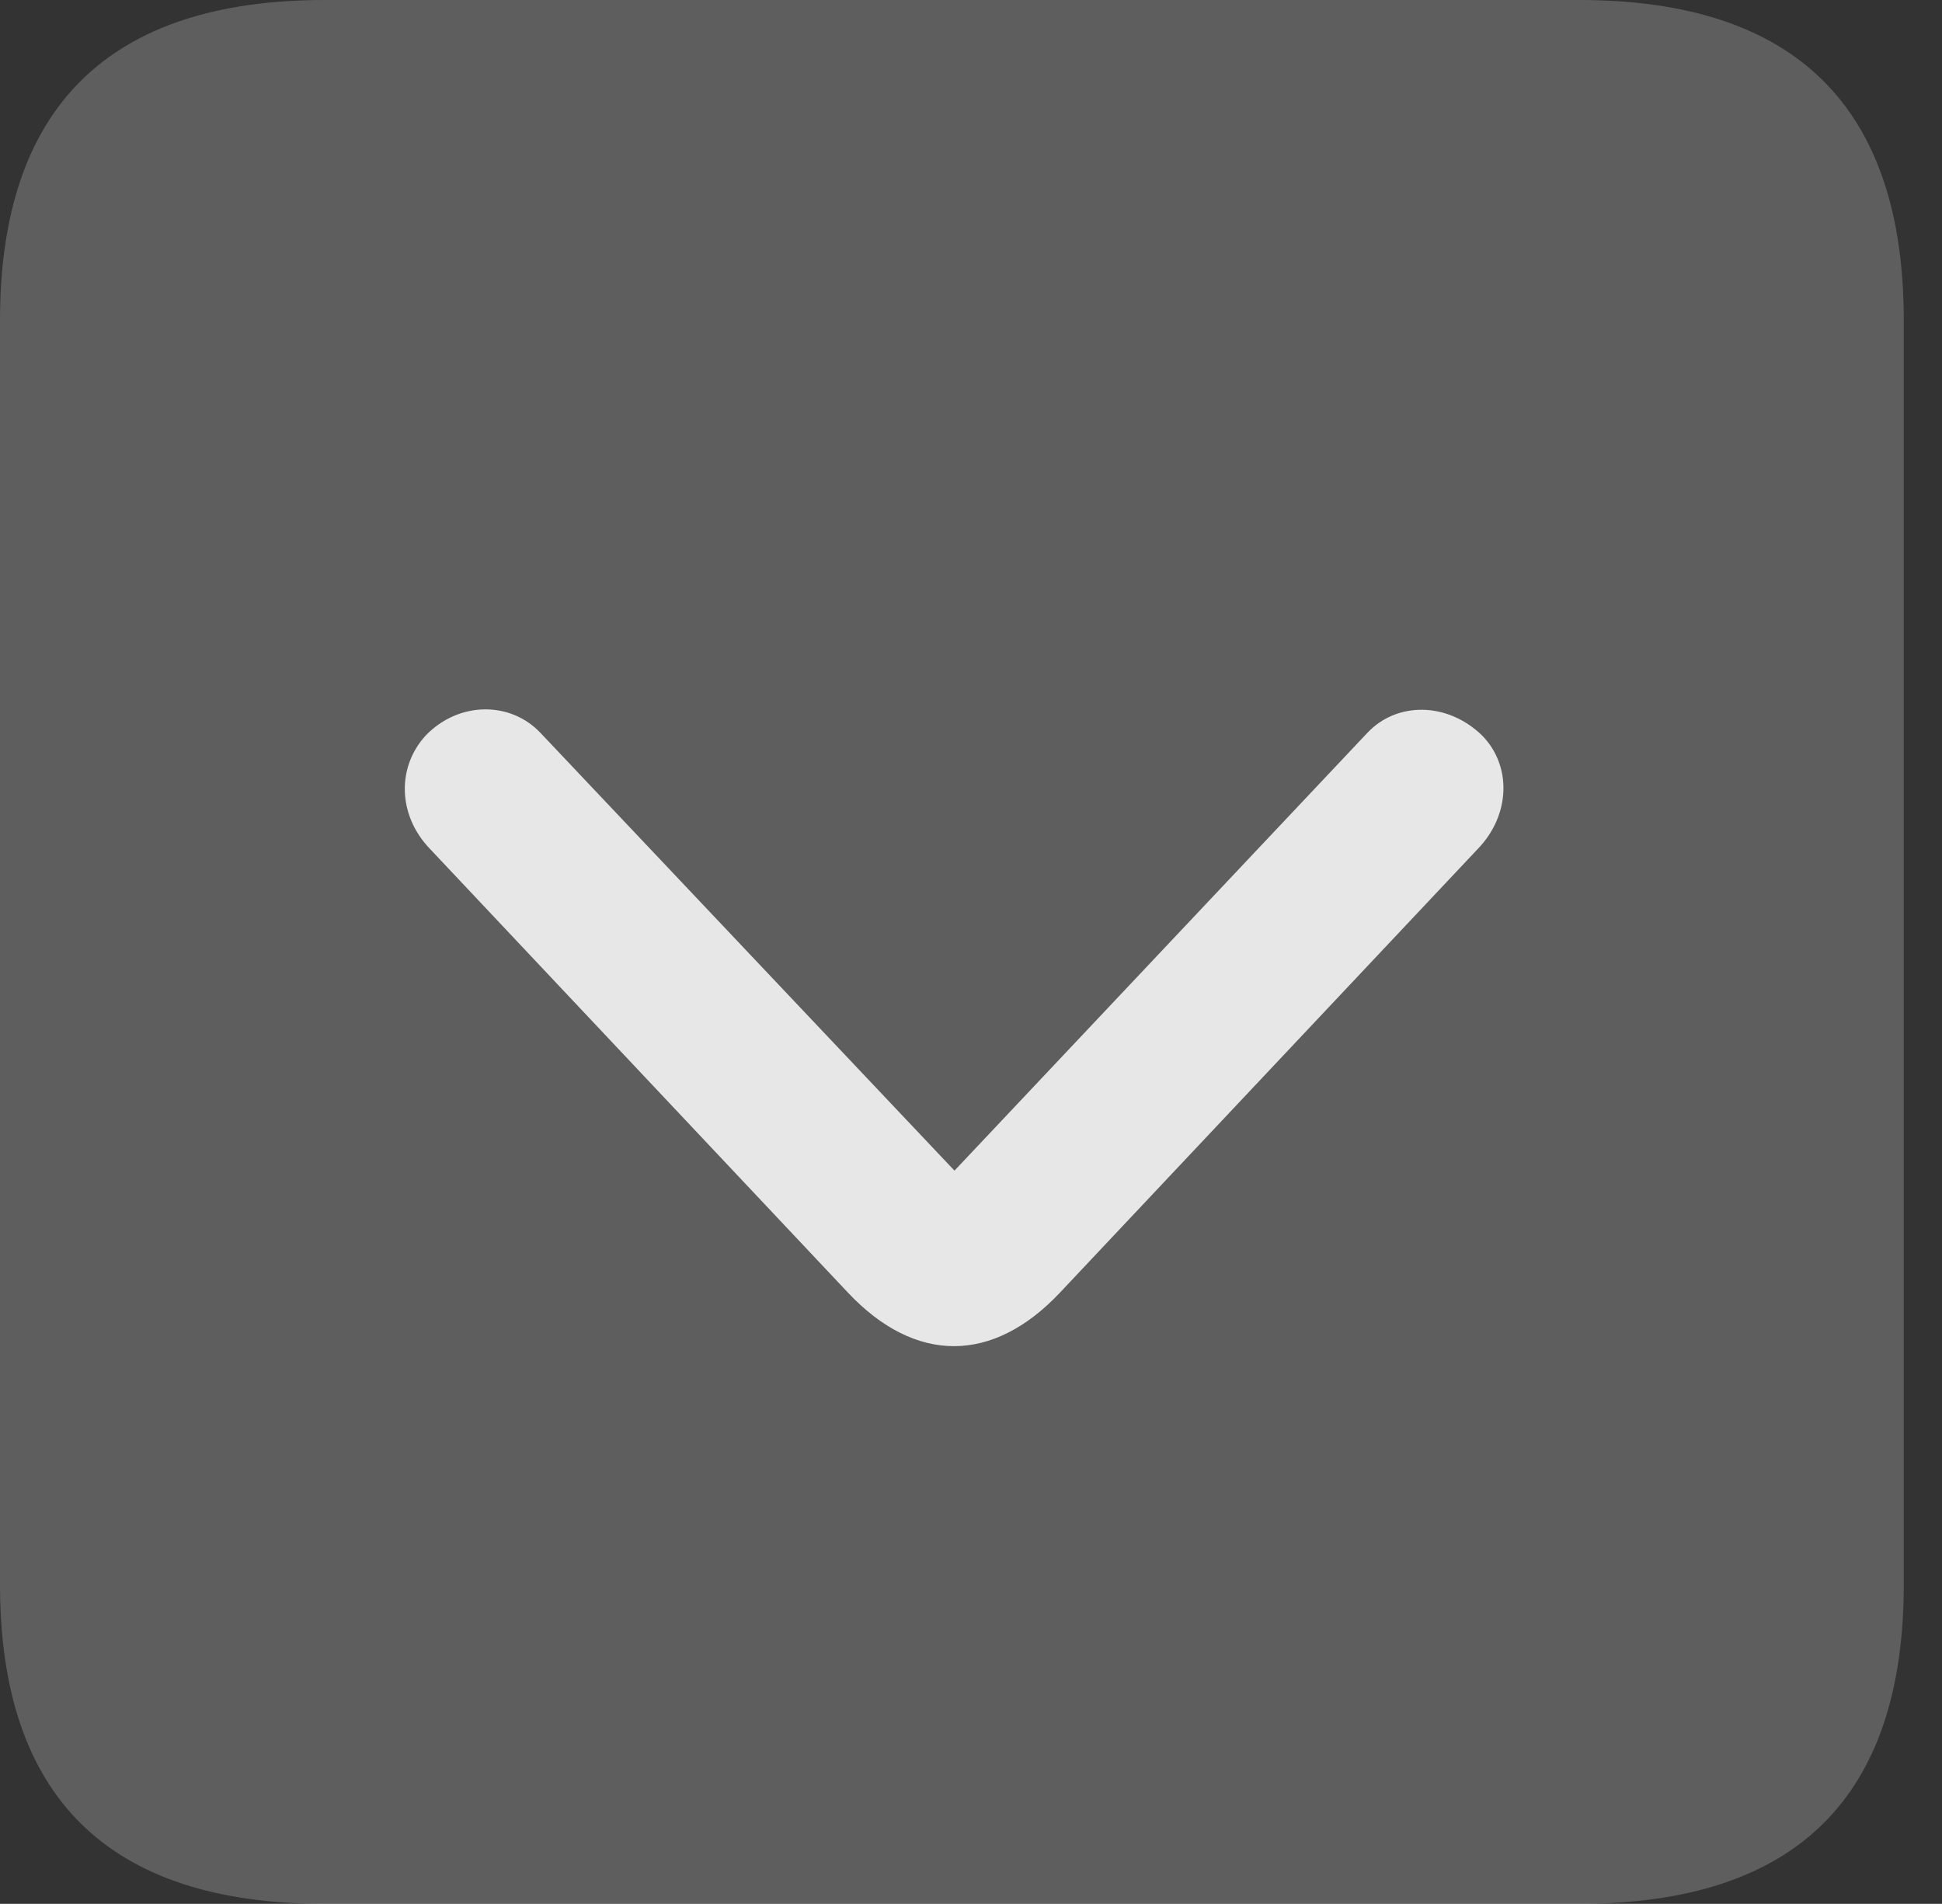 <?xml version="1.0" encoding="UTF-8"?>
<!--Generator: Apple Native CoreSVG 341-->
<!DOCTYPE svg
PUBLIC "-//W3C//DTD SVG 1.1//EN"
       "http://www.w3.org/Graphics/SVG/1.1/DTD/svg11.dtd">
<svg version="1.1" xmlns="http://www.w3.org/2000/svg" xmlns:xlink="http://www.w3.org/1999/xlink" viewBox="0 0 18.34 17.979">
 <rect x="0" y="0" width="18.34" height="17.979" fill="#333333" stroke="none"/>
 <g>
  <rect height="17.979" opacity="0" width="18.34" x="0" y="0"/>
  <path d="M3.066 17.979L14.912 17.979C16.963 17.979 17.979 16.973 17.979 14.961L17.979 3.027C17.979 1.016 16.963 0 14.912 0L3.066 0C1.025 0 0 1.016 0 3.027L0 14.961C0 16.973 1.025 17.979 3.066 17.979Z" fill="white" fill-opacity="0.212"/>
  <path d="M10.01 12.207C9.375 12.881 8.643 12.881 8.008 12.207L4.062 8.018C3.75 7.695 3.75 7.236 4.023 6.943C4.336 6.621 4.824 6.621 5.107 6.924L9.014 11.055L12.91 6.924C13.193 6.621 13.672 6.631 13.994 6.943C14.277 7.227 14.268 7.695 13.955 8.018Z" fill="white" fill-opacity="0.85"/>
 </g>
</svg>
